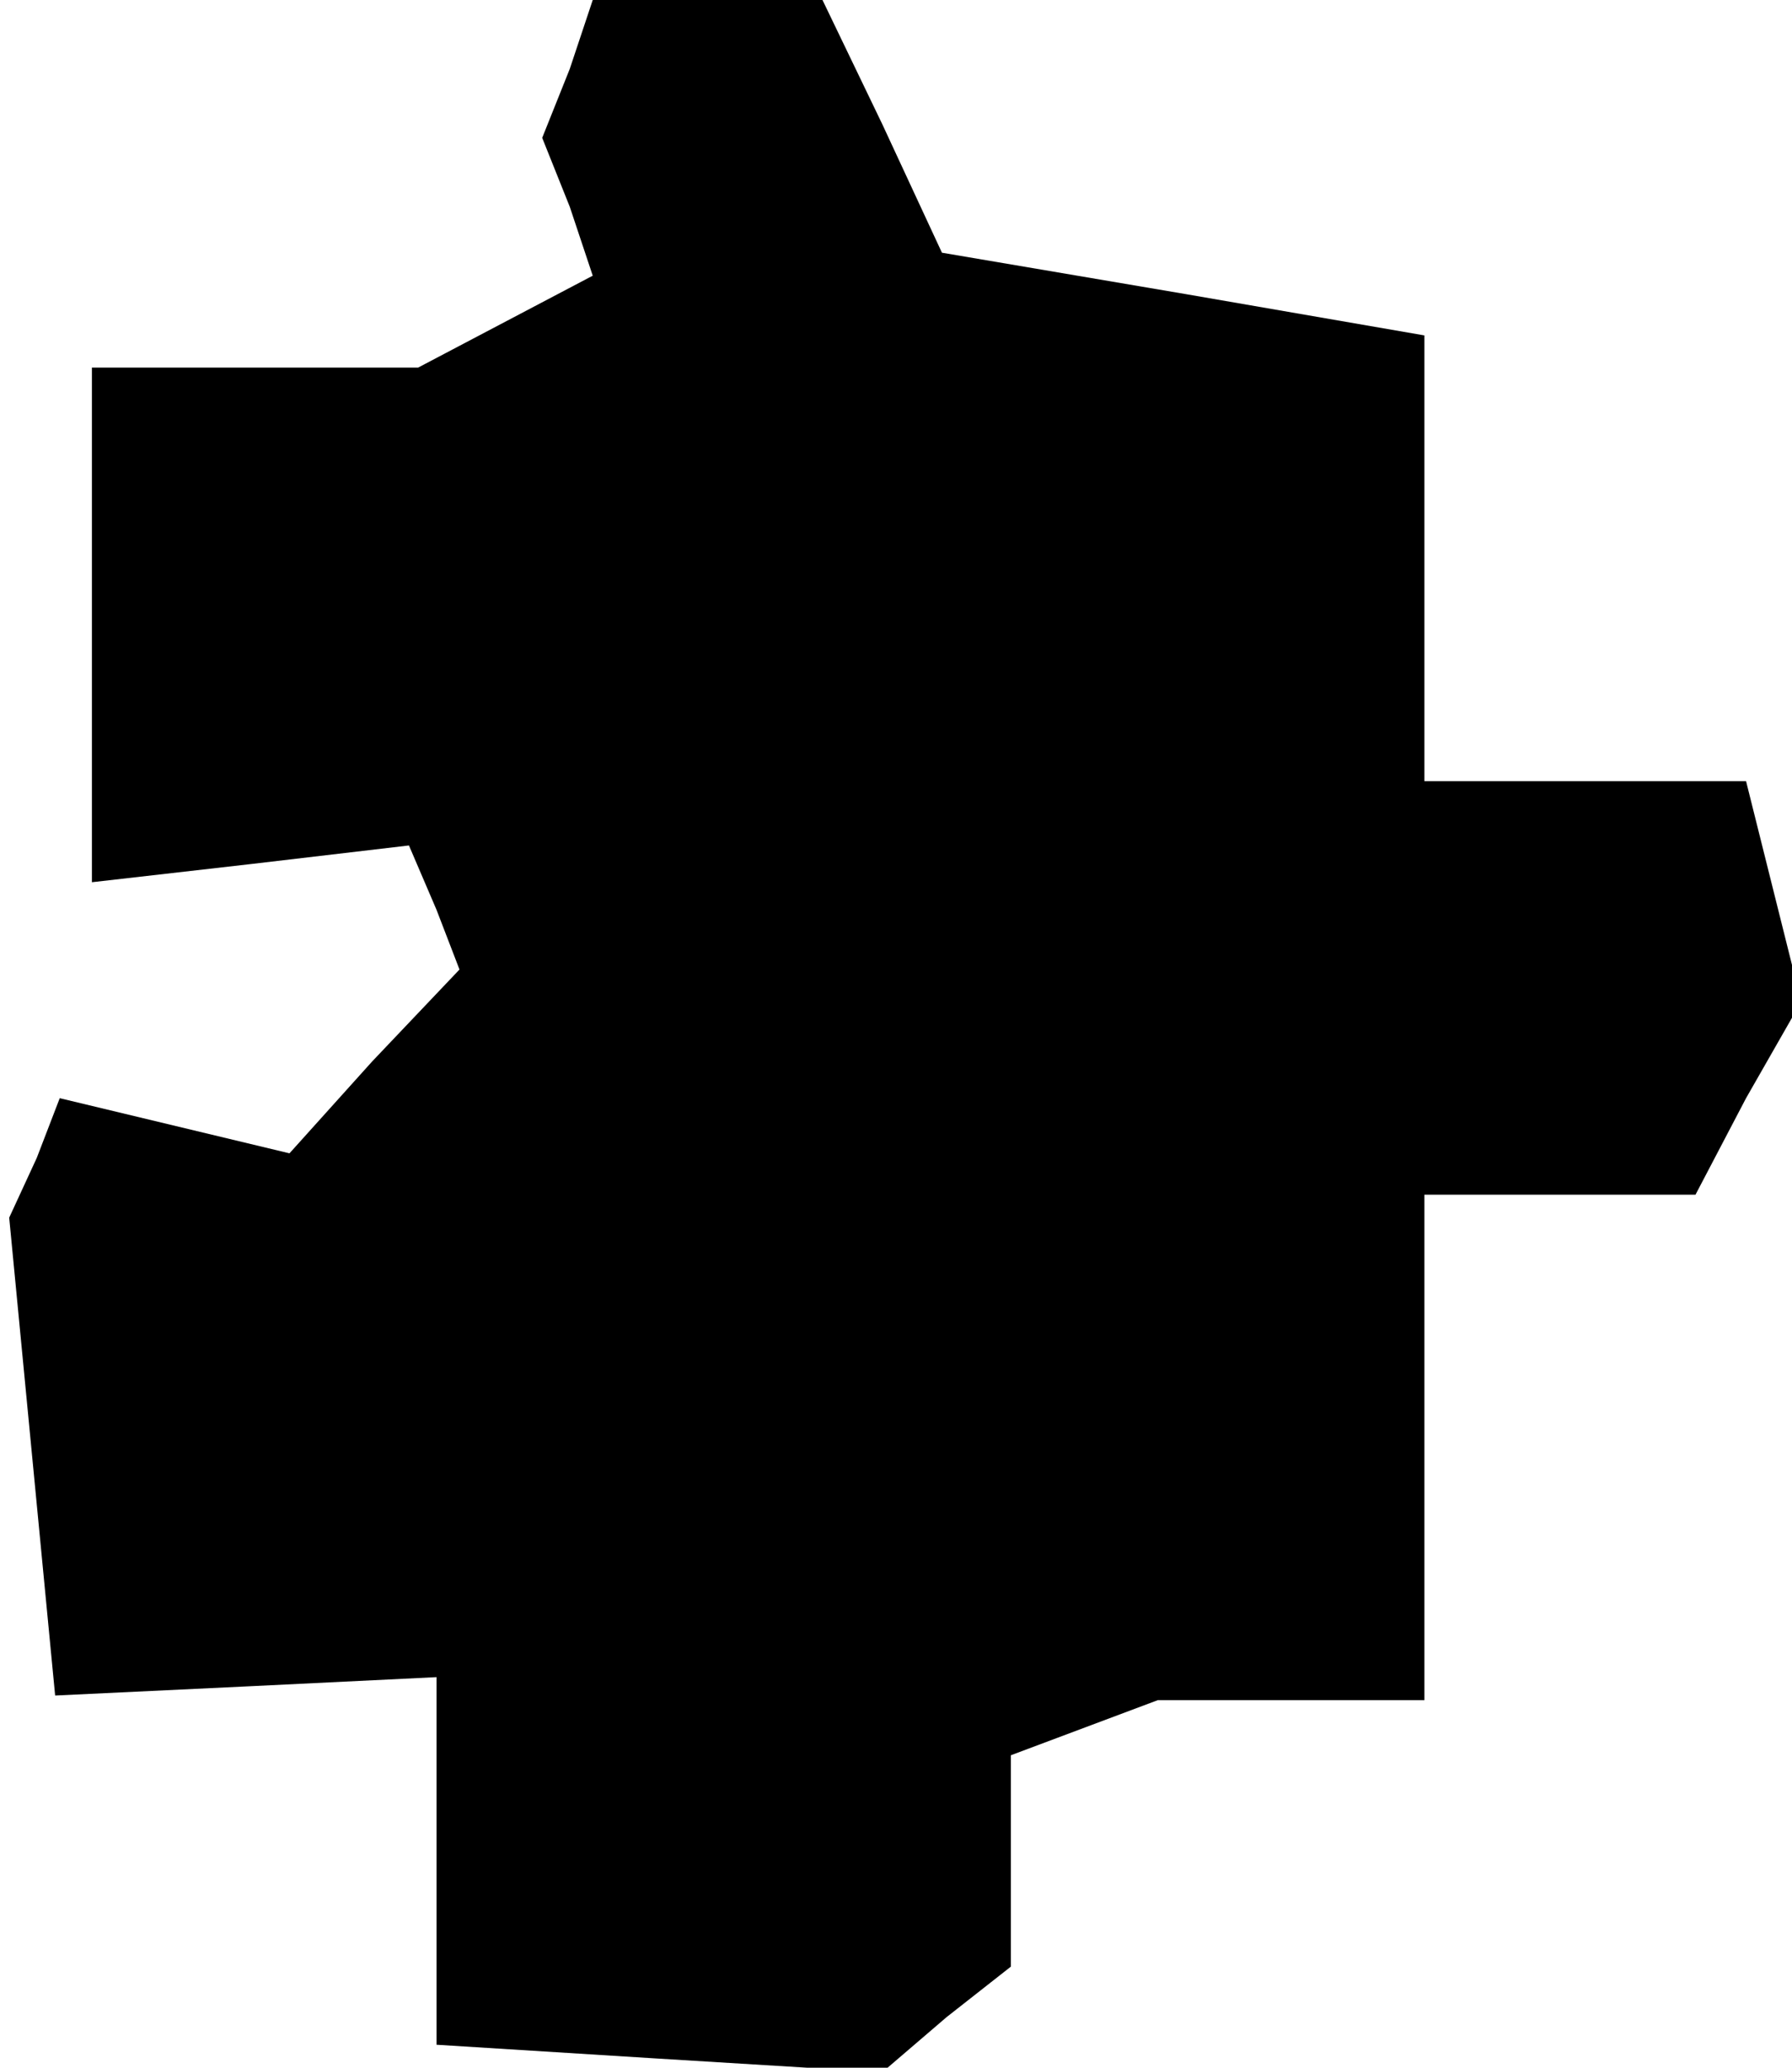 <?xml version="1.0" standalone="no"?>
<!DOCTYPE svg PUBLIC "-//W3C//DTD SVG 20010904//EN"
 "http://www.w3.org/TR/2001/REC-SVG-20010904/DTD/svg10.dtd">
<svg version="1.0" xmlns="http://www.w3.org/2000/svg"
 width="39pt" height="45pt" viewBox="0 0 39 45"
 preserveAspectRatio="xMidYMid meet">
<g transform="translate(0,45) scale(0.1,-0.1)"
fill="#000000" stroke="none">
<path d="M124 435 l-6 -15 6 -15 5 -15 -19 -10 -19 -10 -35 0 -36 0 0 -56 0
-56 35 4 34 4 6 -14 5 -13 -19 -20 -18 -20 -25 6 -25 6 -5 -13 -6 -13 5 -52 5
-52 42 2 41 2 0 -40 0 -40 48 -3 49 -3 14 12 14 11 0 23 0 23 16 6 16 6 29 0
29 0 0 55 0 55 30 0 29 0 11 21 12 21 -6 24 -6 24 -35 0 -35 0 0 49 0 48 -52
9 -53 9 -13 28 -13 27 -25 0 -25 0 -5 -15z"/>
</g>
</svg>
